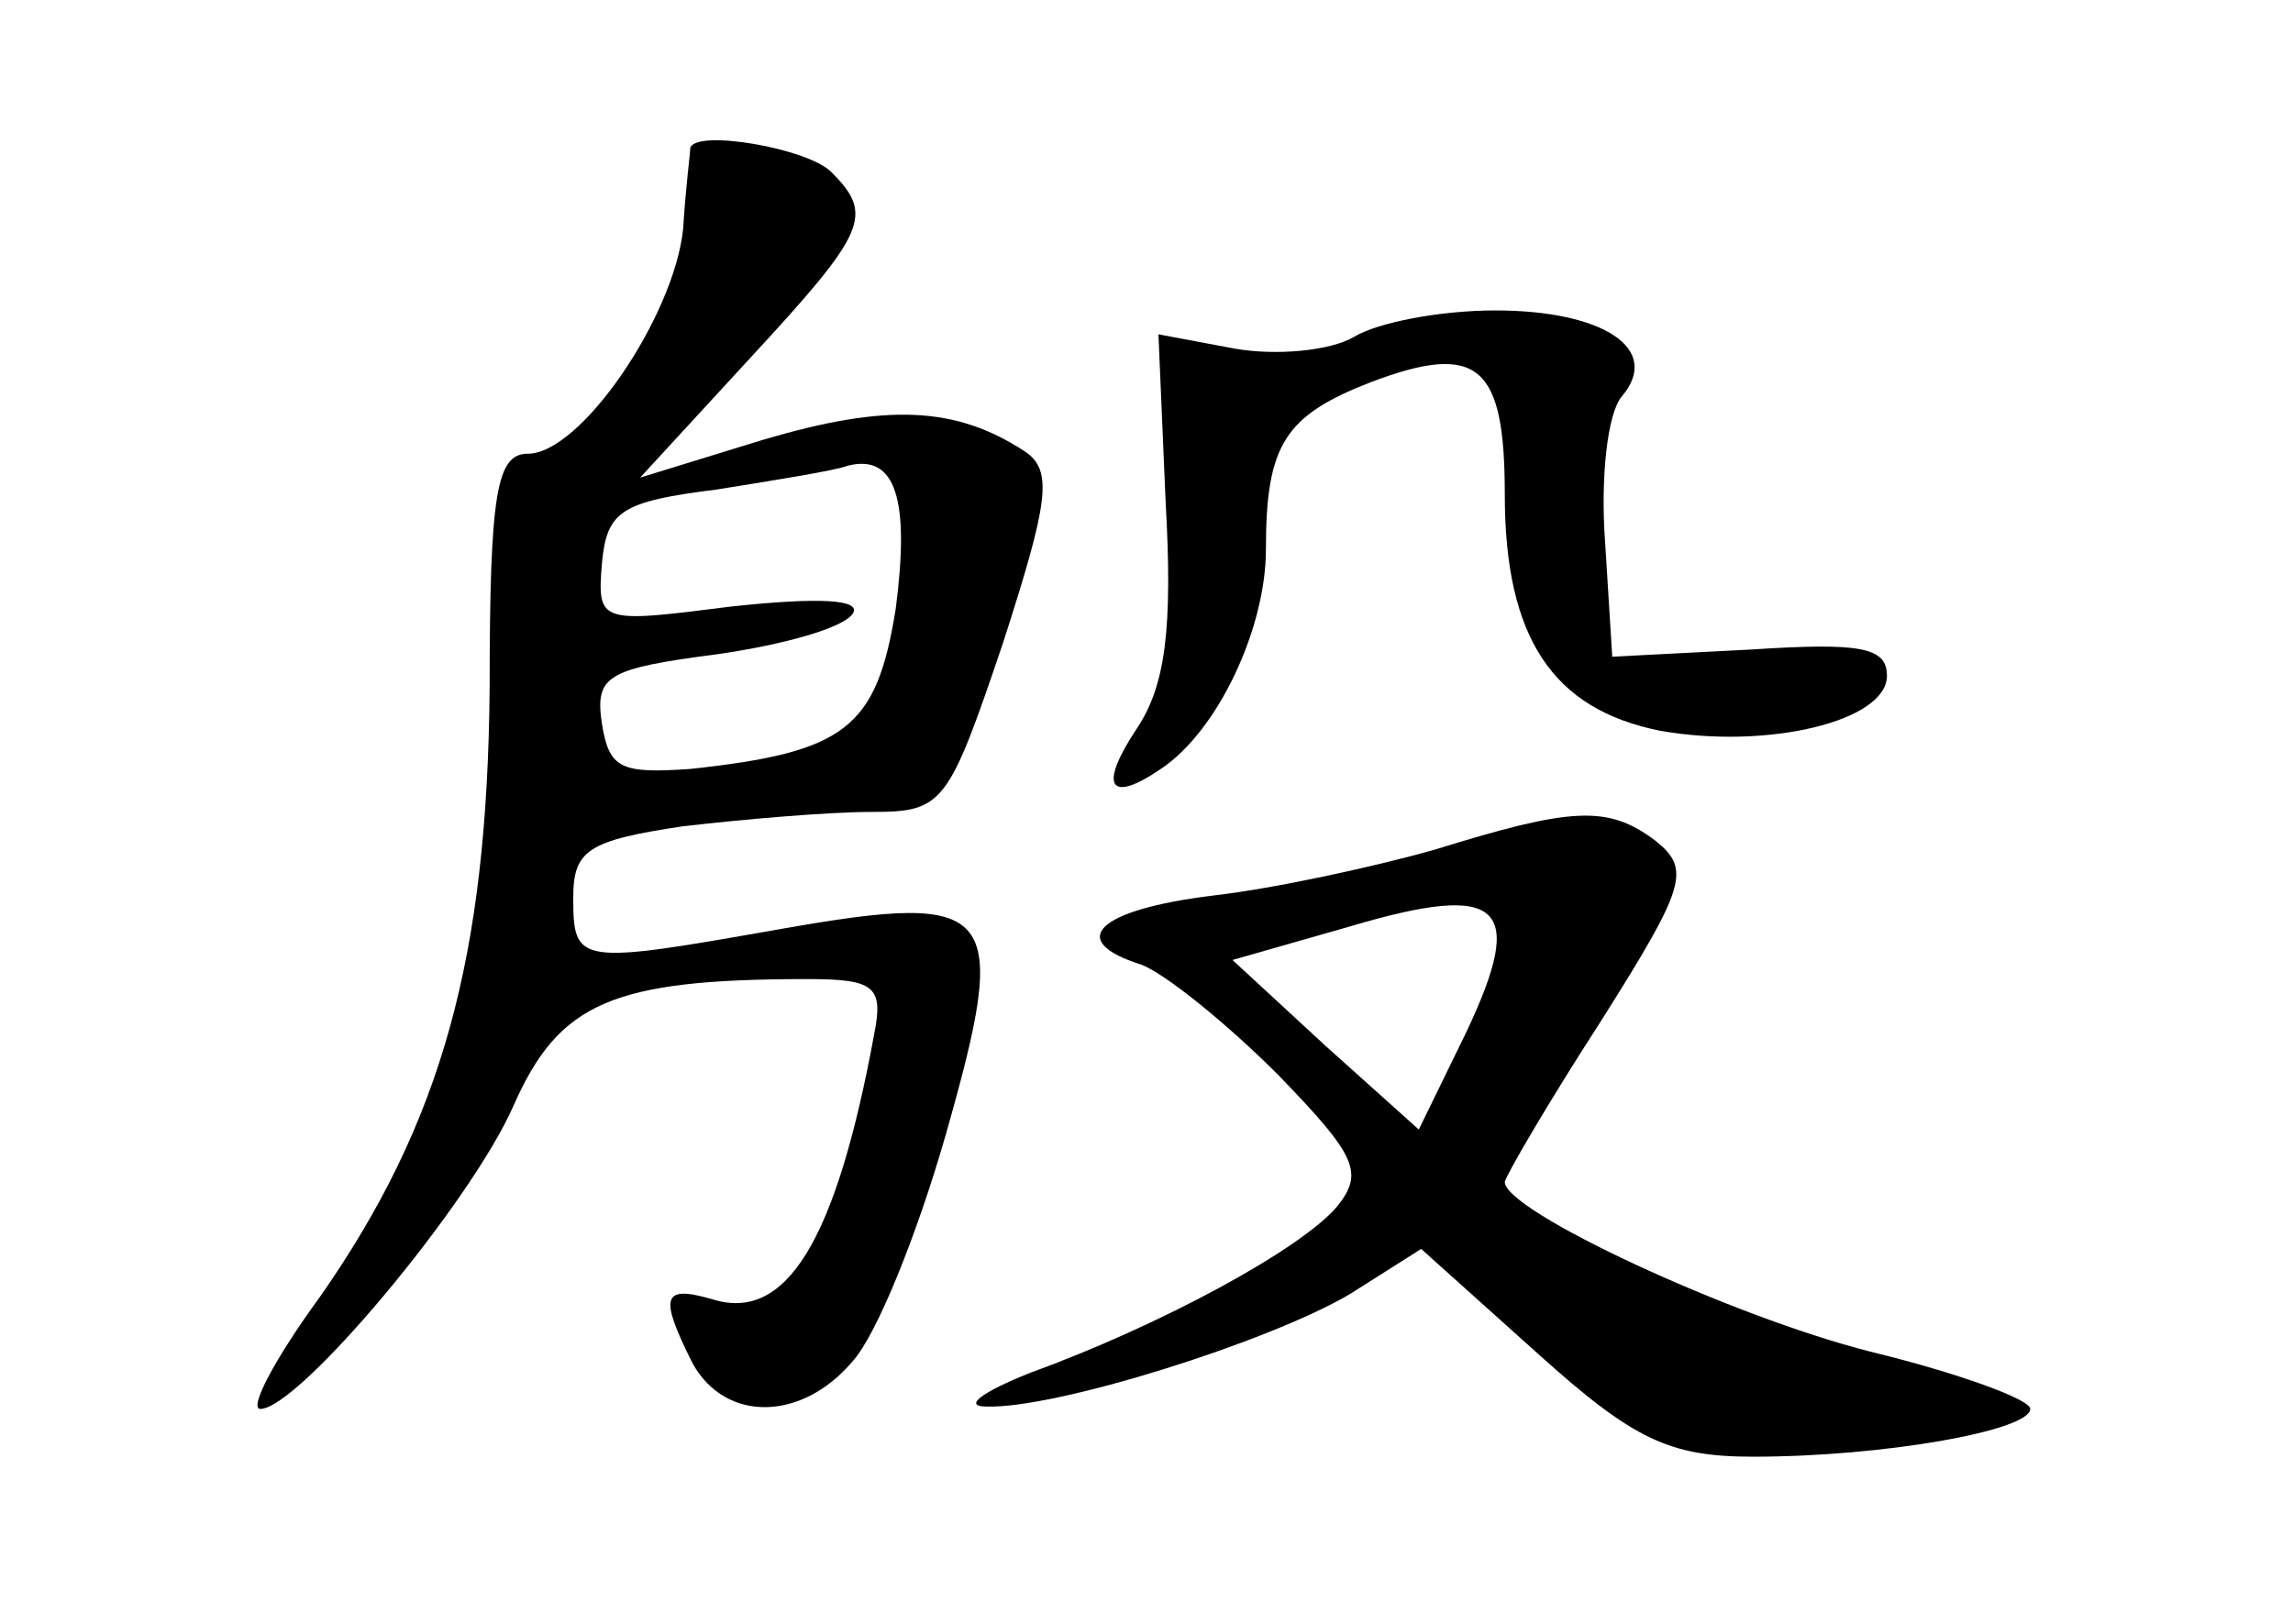 <?xml version="1.0" standalone="no"?>
<!DOCTYPE svg PUBLIC "-//W3C//DTD SVG 20010904//EN"
 "http://www.w3.org/TR/2001/REC-SVG-20010904/DTD/svg10.dtd">
<svg version="1.0" xmlns="http://www.w3.org/2000/svg"
 width="96pt" height="68pt" viewBox="0 0 96 68"
 preserveAspectRatio="xMidYMid meet">
<g transform="translate(0,68) scale(0.1,-0.1)"
fill="#000000" stroke="none">
<path d="M289 618 c0 -2 -2 -17 -3 -34 -4 -37 -43 -94 -65 -94 -13 0 -16 -16
-16 -98 -1 -113 -20 -182 -71 -255 -19 -26 -30 -47 -25 -47 16 0 88 86 106
127 19 43 41 53 123 53 28 0 32 -3 28 -23 -16 -87 -37 -121 -68 -111 -21 6
-22 1 -8 -27 14 -25 46 -24 67 1 10 11 27 53 39 95 27 95 22 102 -69 86 -85
-15 -87 -15 -87 13 0 20 6 24 46 30 26 3 61 6 79 6 30 0 32 3 55 71 19 59 21
72 9 80 -29 19 -58 20 -109 5 l-52 -16 46 50 c49 53 52 60 34 78 -10 10 -57
18 -59 10z m86 -193 c-8 -50 -21 -60 -86 -67 -29 -2 -34 0 -37 19 -3 20 2 23
48 29 28 4 53 11 57 17 4 6 -14 7 -51 3 -55 -7 -56 -7 -54 18 2 22 8 26 48 31
25 4 50 8 55 10 20 5 26 -14 20 -60z"/>
<path d="M567 539 c-10 -6 -33 -8 -50 -5 l-32 6 3 -70 c3 -53 0 -77 -12 -95
-16 -24 -12 -32 10 -17 24 16 44 59 44 92 0 44 8 56 44 70 45 17 56 7 56 -47
0 -60 20 -90 65 -99 45 -8 95 4 95 23 0 12 -11 14 -57 11 l-58 -3 -3 48 c-2
27 1 54 7 61 17 20 -8 36 -53 36 -23 0 -49 -5 -59 -11z"/>
<path d="M600 324 c-25 -7 -66 -16 -92 -19 -49 -6 -62 -19 -30 -29 10 -4 35
-24 57 -46 33 -34 36 -41 25 -55 -15 -18 -74 -50 -129 -70 -20 -8 -28 -14 -18
-14 29 -1 118 27 152 47 l30 19 49 -44 c40 -36 55 -43 90 -43 55 0 116 11 116
20 0 4 -30 15 -67 24 -59 15 -153 59 -153 71 0 2 18 33 40 67 36 57 38 64 23
76 -20 15 -35 14 -93 -4z m14 -76 l-20 -41 -39 35 -39 36 49 14 c64 19 74 9
49 -44z"/>
</g>
</svg>
